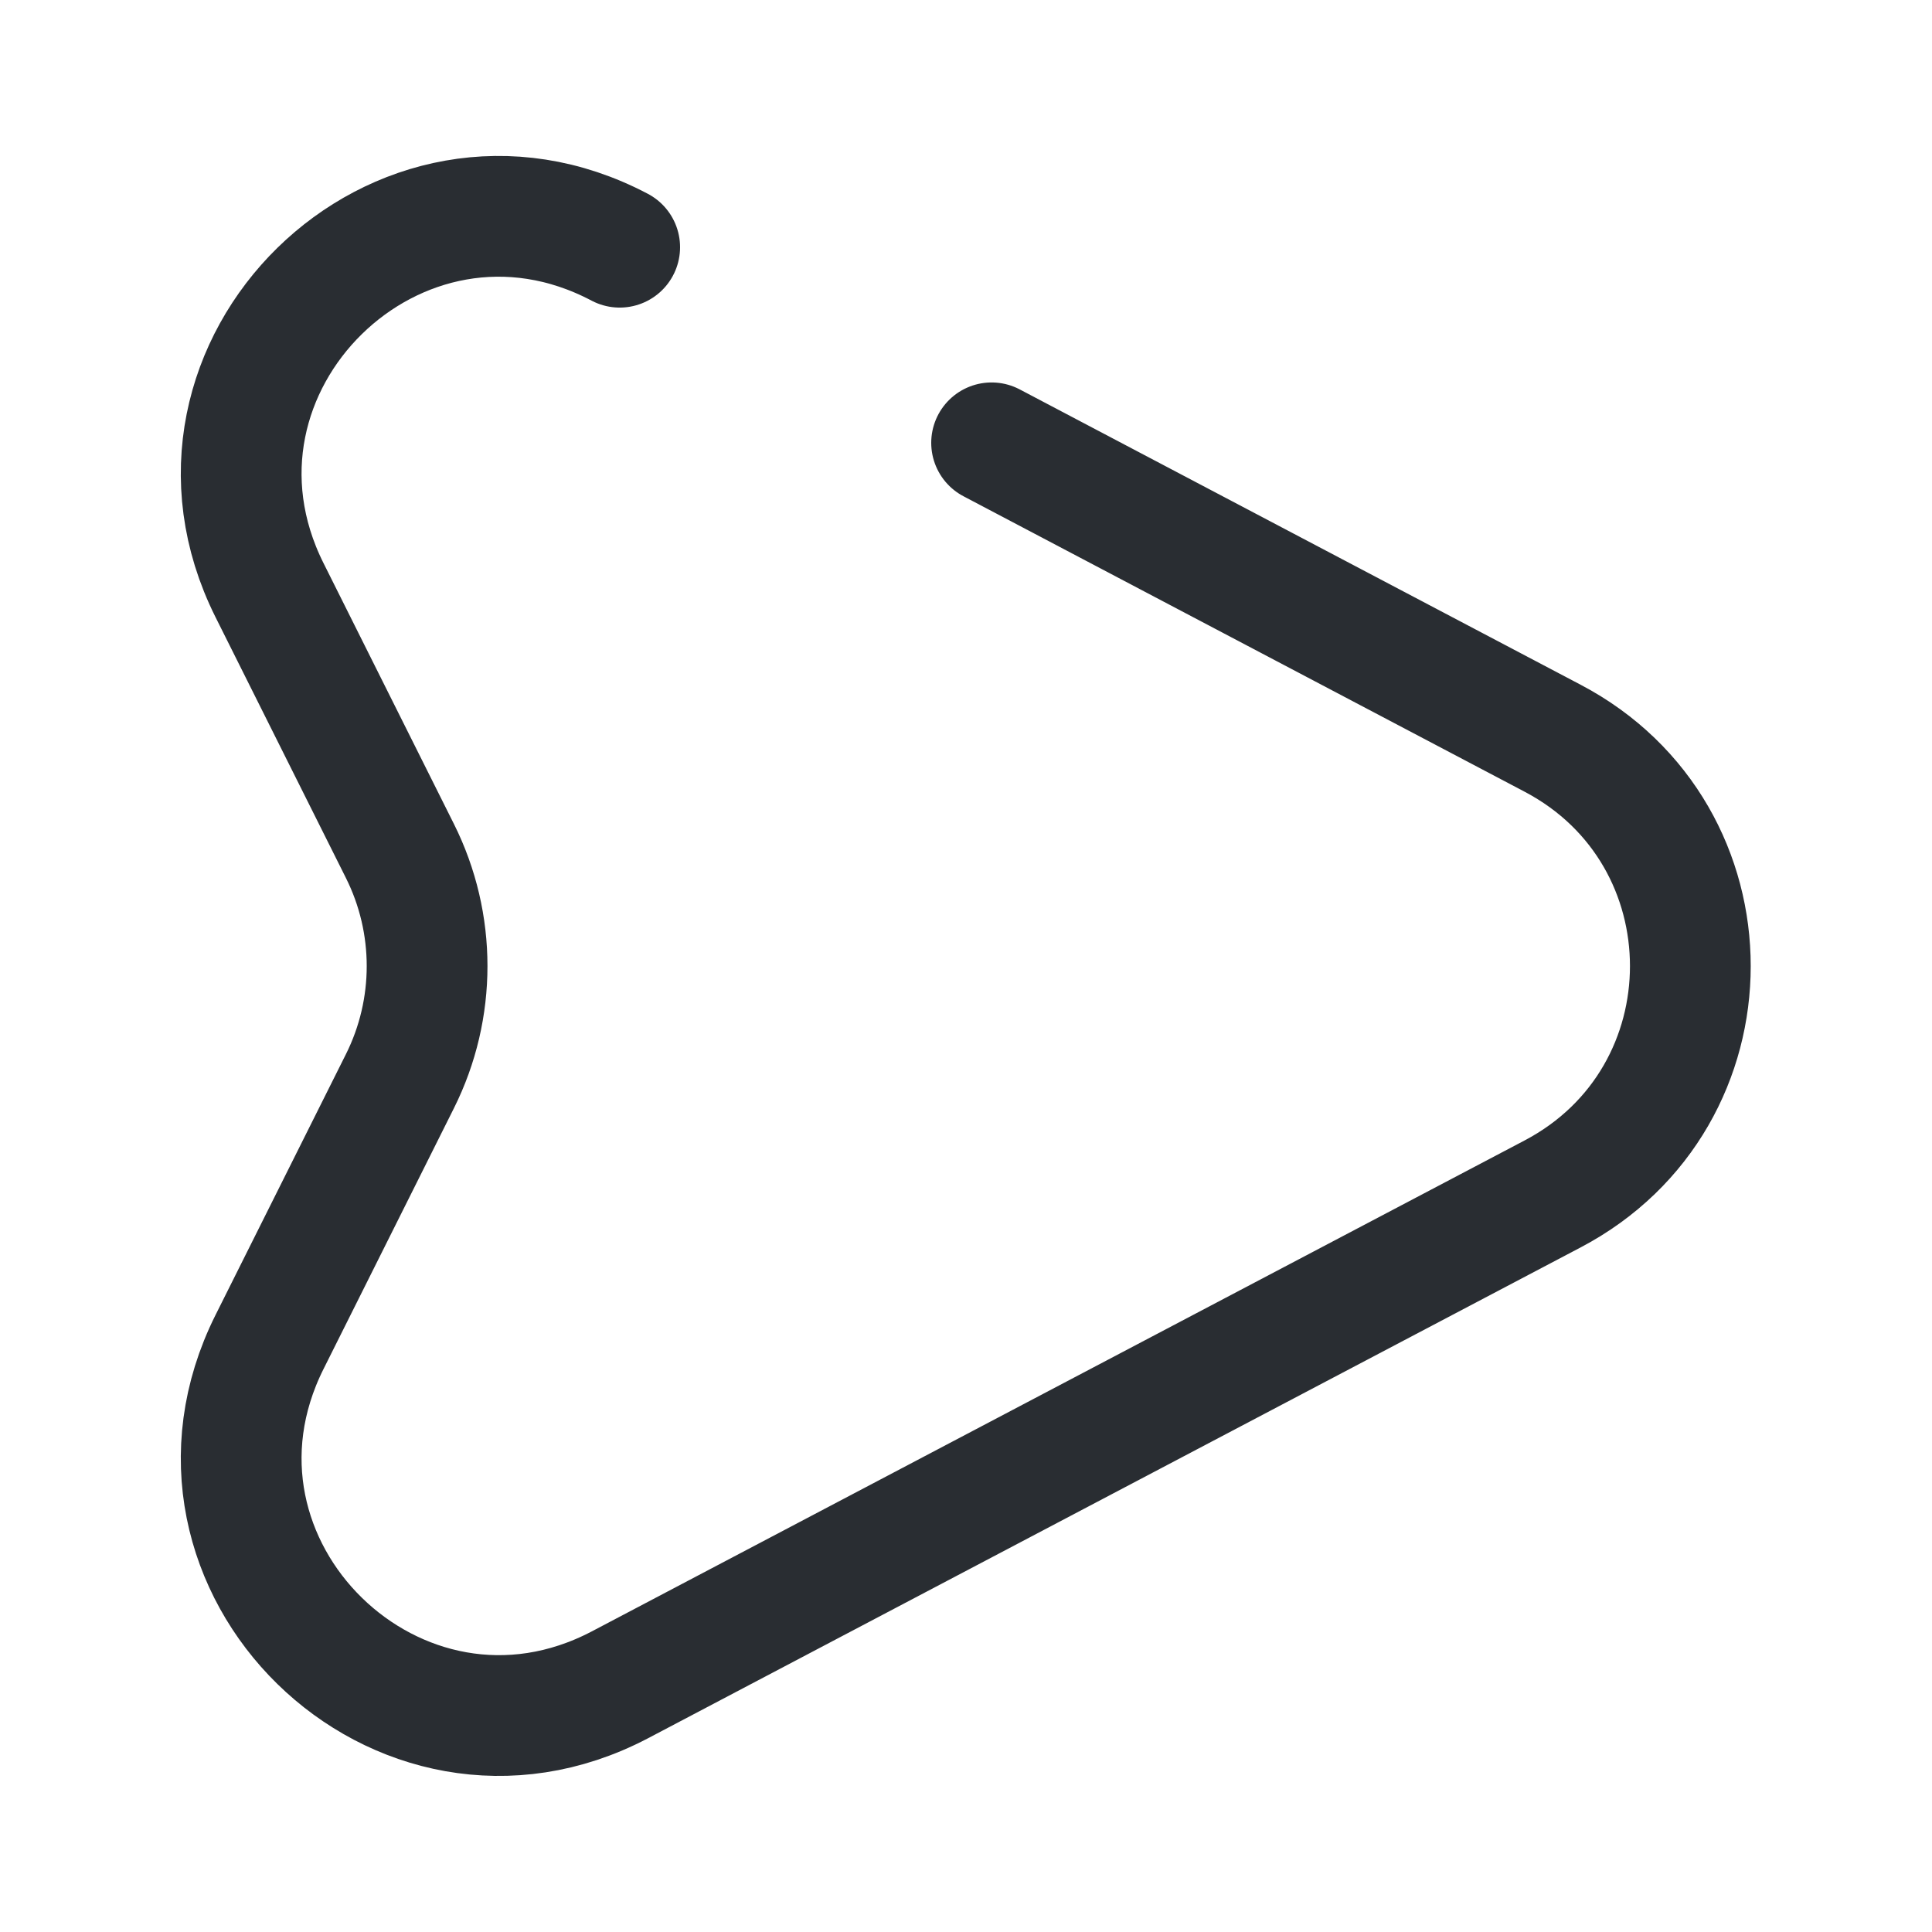 <svg width="24" height="24" viewBox="0 0 24 24" fill="none" xmlns="http://www.w3.org/2000/svg">
<path d="M7.698 3.071C4.948 1.621 1.958 4.551 3.348 7.331L4.968 10.571C5.418 11.471 5.418 12.531 4.968 13.431L3.348 16.671C1.958 19.451 4.948 22.371 7.698 20.931L19.288 14.831C21.568 13.631 21.568 10.371 19.288 9.171L12.318 5.501" stroke="#292D32" stroke-width="1.5" stroke-linecap="round" stroke-linejoin="round"/>
</svg>
